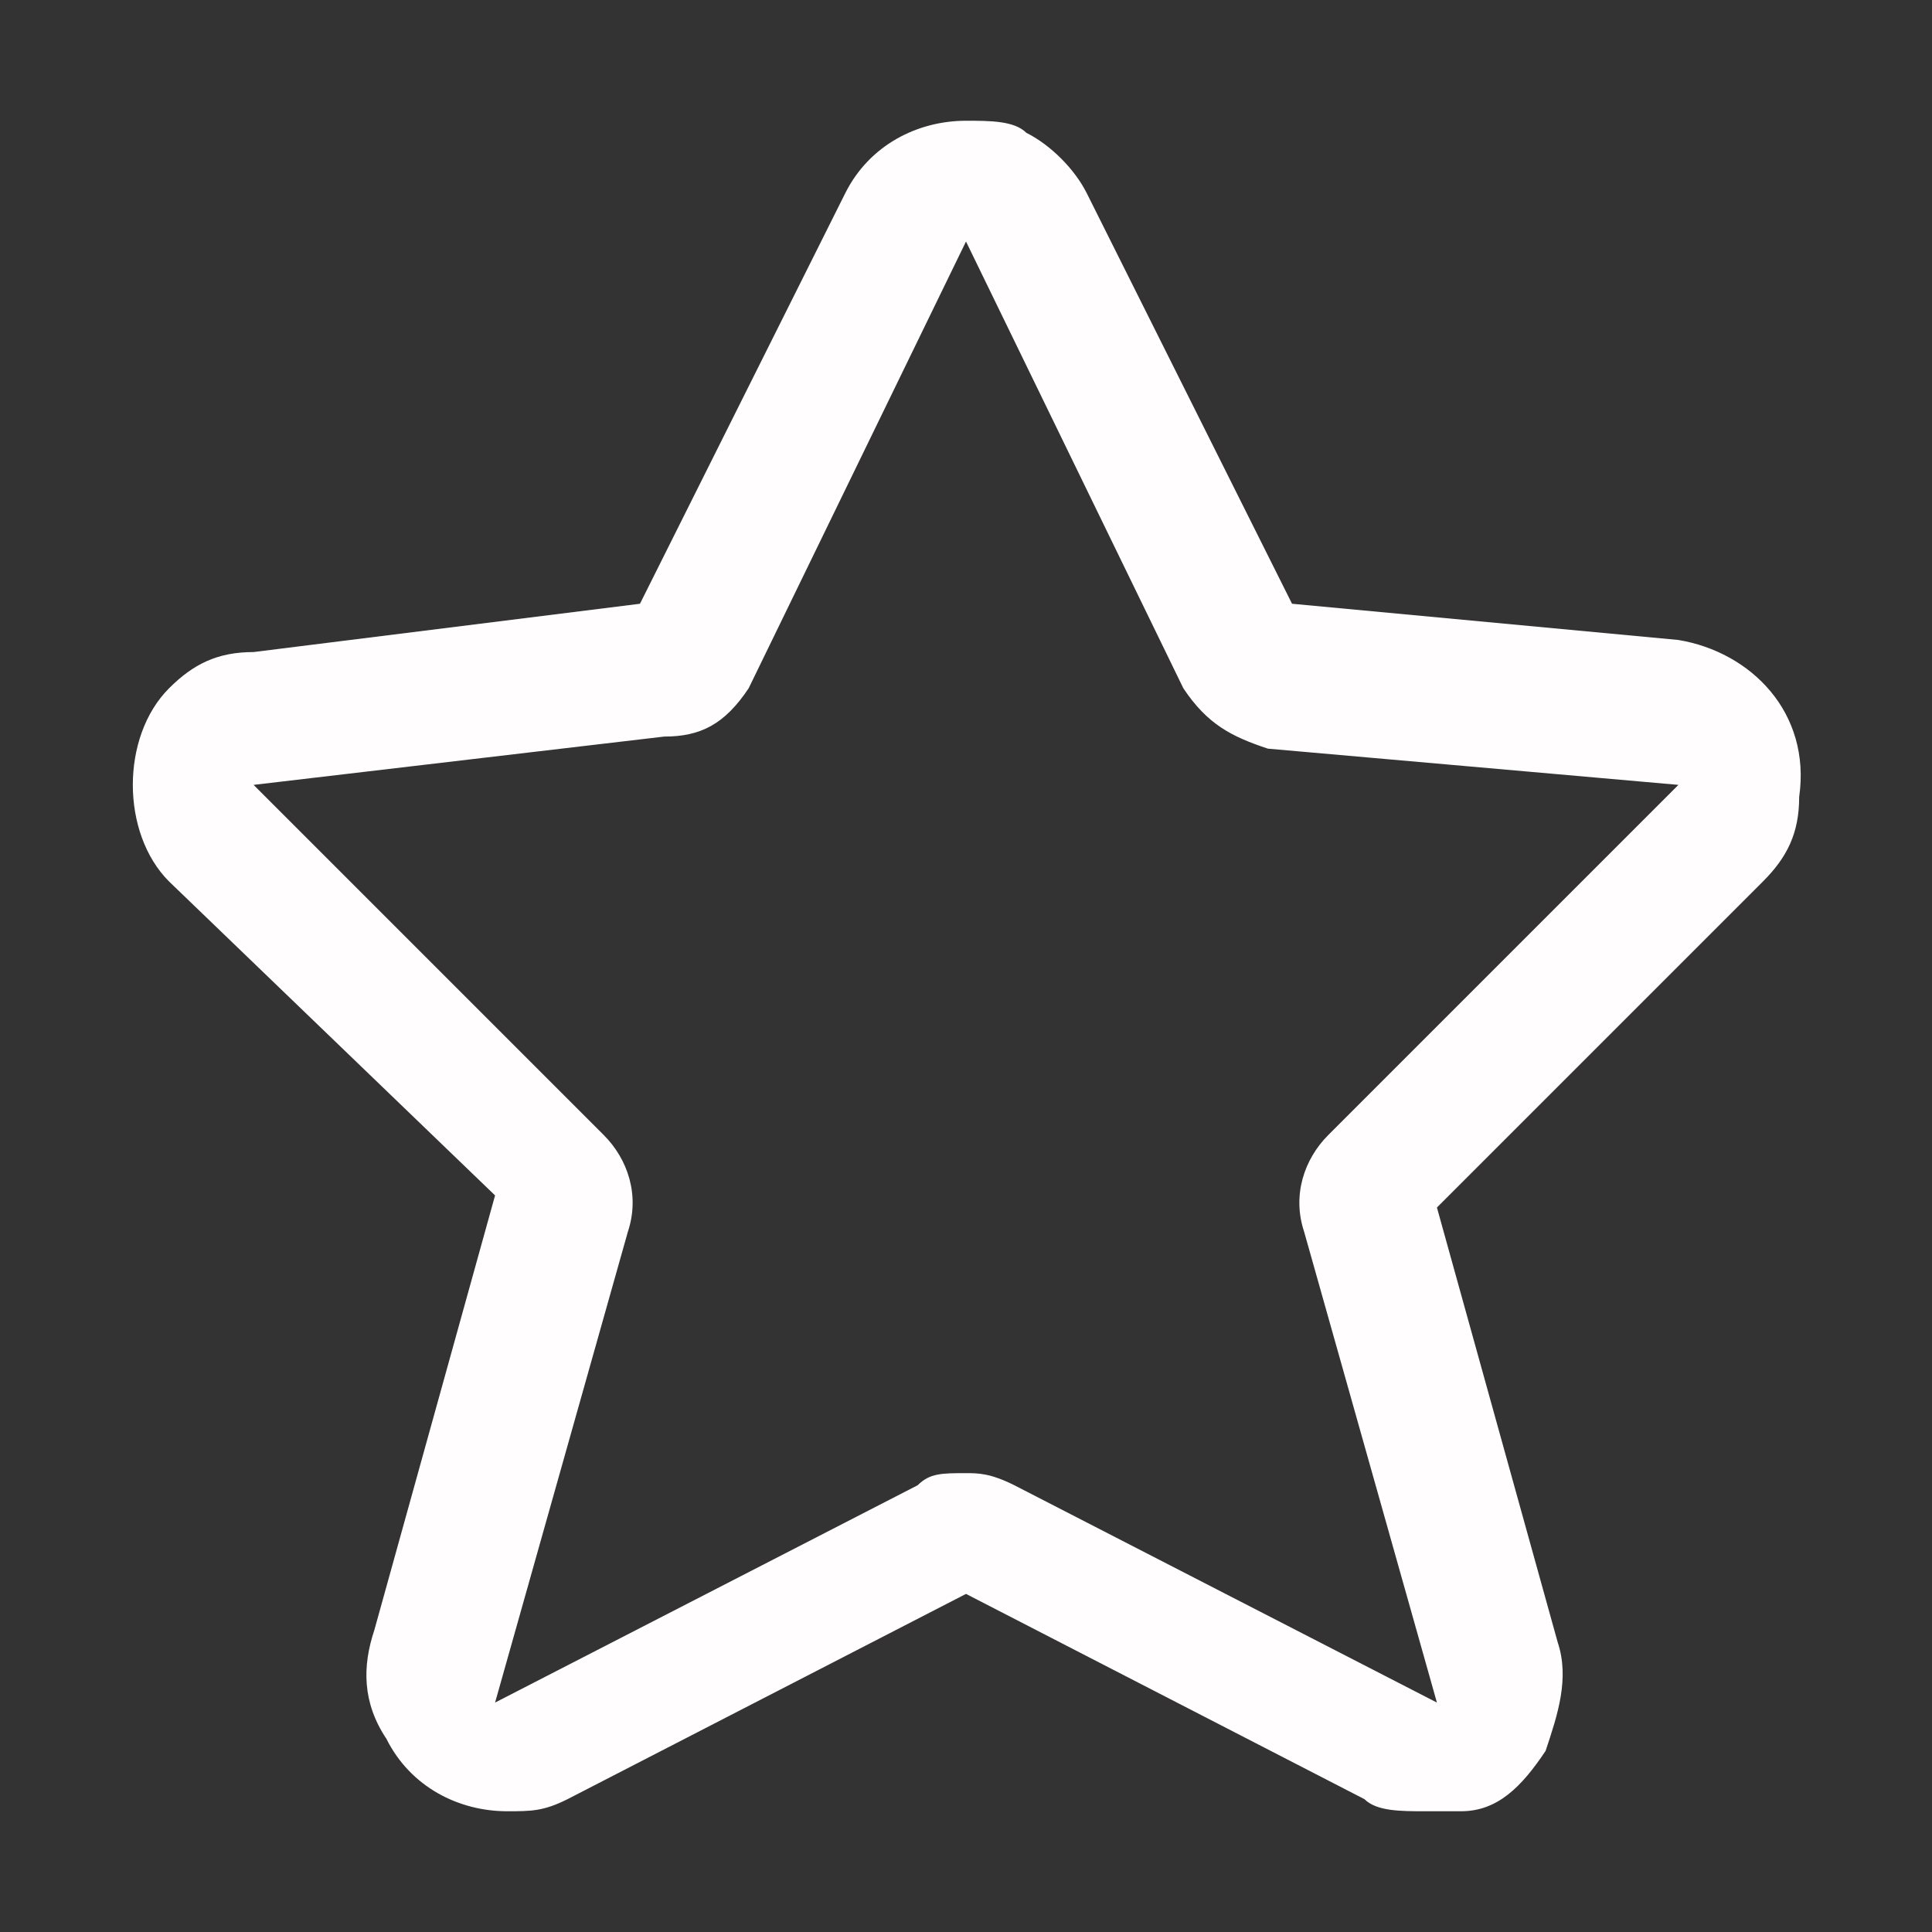 <?xml version="1.0" encoding="utf-8"?>
<!-- Generator: Adobe Illustrator 19.0.0, SVG Export Plug-In . SVG Version: 6.00 Build 0)  -->
<svg version="1.0" id="Layer_1" xmlns="http://www.w3.org/2000/svg" xmlns:xlink="http://www.w3.org/1999/xlink" x="0px" y="0px"
	 viewBox="0 0 16 16" style="enable-background:new 0 0 16 16;" xml:space="preserve">
<rect x="0" y="0" width="16" height="16" fill="#333333" stroke="none"/>
<style type="text/css">
	.st0{fill:#FFFDFD;}
</style>
<g id="XMLID_89_">
	<path id="XMLID_90_" class="st0" d="M4.2,15c-0.4,0-0.8-0.2-1-0.6C3,14.1,3,13.8,3.1,13.5l1-3.6L1.4,7.3C1.2,7.1,1.1,6.8,1.1,6.5
		s0.1-0.6,0.3-0.8c0.2-0.2,0.4-0.3,0.7-0.3L5.3,5L7,1.6C7.2,1.2,7.6,1,8,1c0.2,0,0.4,0,0.5,0.1C8.7,1.2,8.9,1.4,9,1.6L10.7,5
		l3.2,0.3c0.6,0.1,1.1,0.6,1,1.3c0,0.3-0.1,0.5-0.3,0.7L11.9,10l1,3.6c0.1,0.3,0,0.6-0.1,0.9c-0.2,0.3-0.4,0.5-0.7,0.5
		c-0.1,0-0.2,0-0.3,0l0,0c-0.2,0-0.4,0-0.5-0.1L8,13.2l-3.3,1.7C4.5,15,4.4,15,4.2,15z M5,9.4c0.2,0.2,0.3,0.5,0.2,0.8l-1.1,3.9
		l3.5-1.8c0.1-0.1,0.2-0.1,0.4-0.1c0.1,0,0.2,0,0.4,0.1l3.5,1.8l-1.1-3.9c-0.1-0.3,0-0.6,0.2-0.8l2.9-2.9l-3.4-0.3
		C10.2,6.1,10,6,9.8,5.7L8,2L6.2,5.7C6,6,5.8,6.1,5.5,6.1L2.1,6.5L5,9.4z"/>
</g>
</svg>
